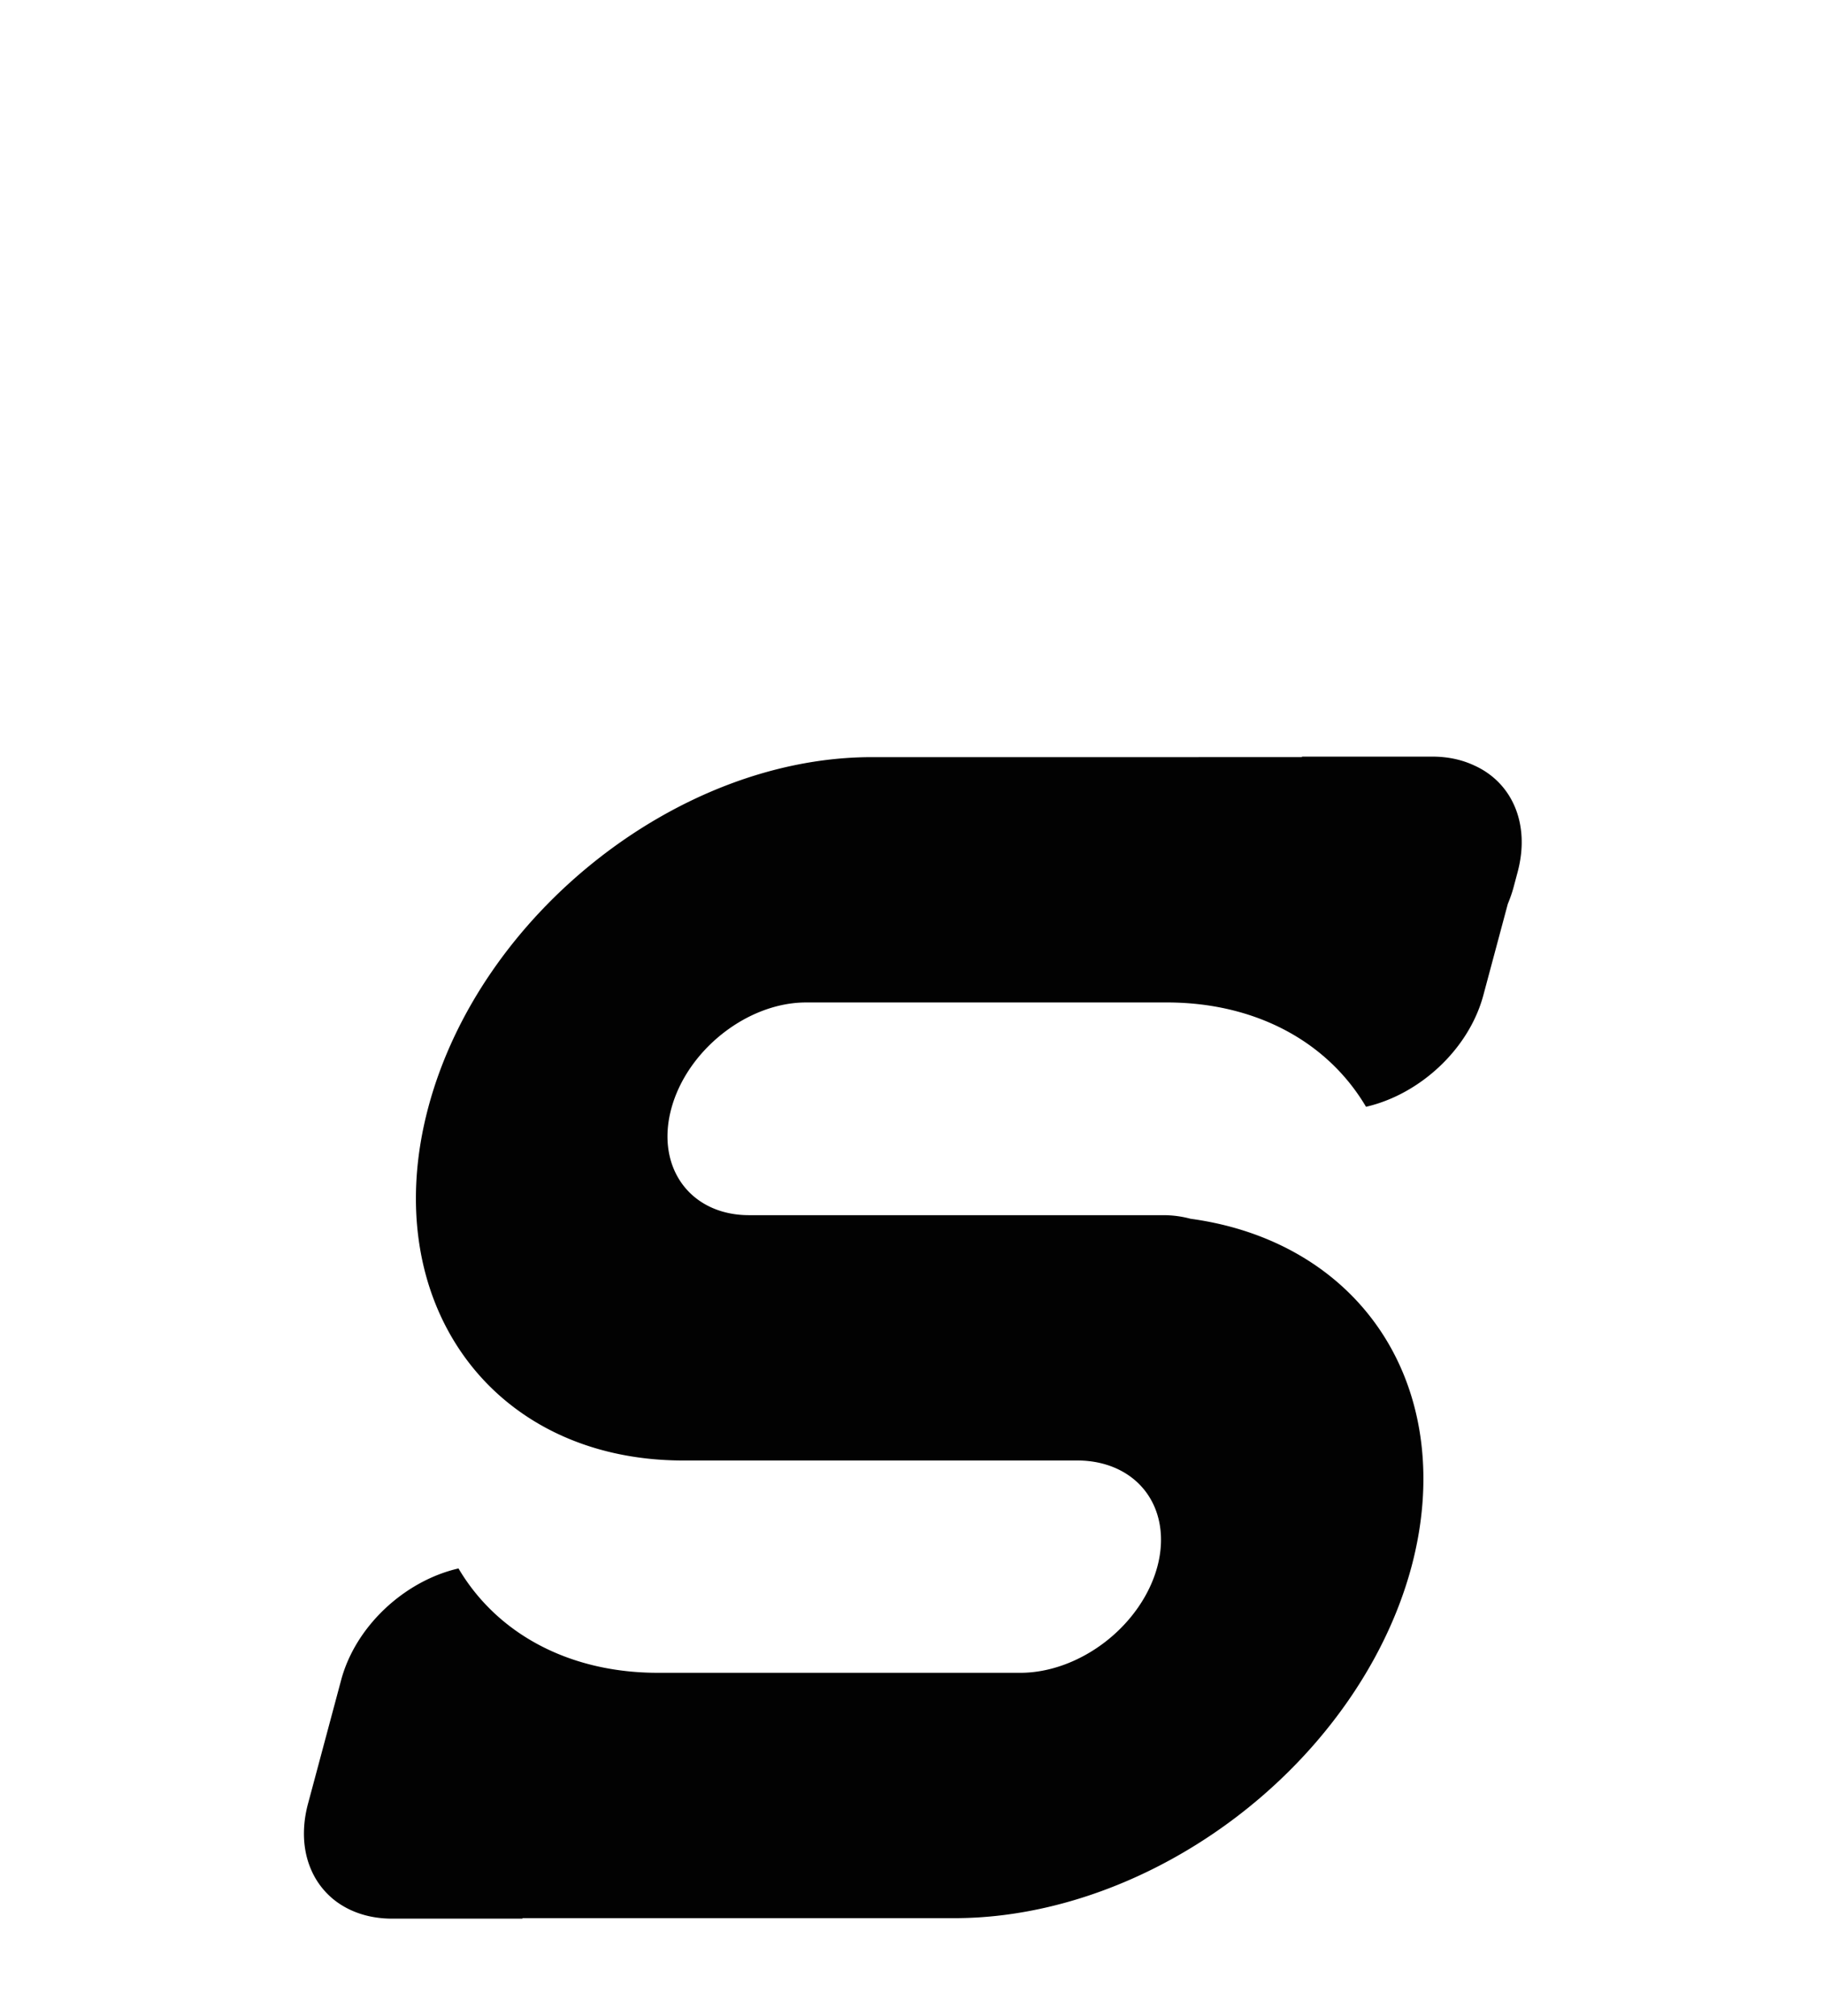 <?xml version="1.0" encoding="UTF-8" standalone="no"?>
<!-- Created with Inkscape (http://www.inkscape.org/) -->

<svg
   xmlns:dc="http://purl.org/dc/elements/1.1/"
   xmlns:cc="http://creativecommons.org/ns#"
   xmlns:rdf="http://www.w3.org/1999/02/22-rdf-syntax-ns#"
   xmlns:svg="http://www.w3.org/2000/svg"
   xmlns="http://www.w3.org/2000/svg"
   xmlns:sodipodi="http://sodipodi.sourceforge.net/DTD/sodipodi-0.dtd"
   xmlns:inkscape="http://www.inkscape.org/namespaces/inkscape"
   width="37.789mm"
   height="41.742mm"
   viewBox="0 0 37.789 41.742"
   version="1.1"
   id="svg2761"
   inkscape:version="0.92.4 (5da689c313, 2019-01-14)"
   sodipodi:docname="s1.svg">
  <defs
     id="defs2755" />
  <sodipodi:namedview
     id="base"
     pagecolor="#ffffff"
     bordercolor="#666666"
     borderopacity="1.0"
     inkscape:pageopacity="0.0"
     inkscape:pageshadow="2"
     inkscape:zoom="0.98994949"
     inkscape:cx="-208.50989"
     inkscape:cy="33.355536"
     inkscape:document-units="mm"
     inkscape:current-layer="layer1"
     showgrid="false"
     fit-margin-top="0"
     fit-margin-left="0"
     fit-margin-right="0"
     fit-margin-bottom="0"
     inkscape:window-width="1600"
     inkscape:window-height="847"
     inkscape:window-x="-8"
     inkscape:window-y="22"
     inkscape:window-maximized="1"
     inkscape:snap-global="false" />
  <g
     inkscape:label="Layer 1"
     inkscape:groupmode="layer"
     id="layer1"
     transform="translate(-117.961,157.199)">
    <g
       style="opacity:0.99"
       transform="matrix(0.576,0,0,0.576,-159.679,98.174)"
       id="layer1-0-4"
       inkscape:label="Layer 1">
      <path
         inkscape:export-ydpi="96"
         inkscape:export-xdpi="96"
         inkscape:export-filename="C:\Users\Alec\rect826-0-6-3-2.png"
         id="rect826-0-6-3-2-0"
         d="m 528.846,-416.153 -0.005,0.018 h -3.717 l -1.4e-4,5.3e-4 h -11.754 c -6.946,-2e-5 -14.086,5.631 -15.947,12.577 -1.861,6.946 2.225,12.711 9.171,12.711 h 14.2 a 3.381,4.407 51.158 0 1 2.848,3.816 3.381,4.407 51.158 0 1 -4.925,3.817 h -11.826 -1.245 a 9.425,12.312 48.815 0 1 -7.141,-3.752 c -1.928,0.443 -3.699,2.064 -4.221,4.013 l -1.038,3.875 -0.005,0.018 -0.142,0.529 -0.005,0.018 c -0.077,0.286 -0.123,0.566 -0.14,0.836 -0.017,0.27 -0.006,0.53 0.032,0.777 0.038,0.248 0.103,0.483 0.193,0.703 0.089,0.22 0.203,0.425 0.34,0.612 0.137,0.187 0.296,0.356 0.476,0.505 0.18,0.148 0.381,0.275 0.601,0.38 0.22,0.104 0.458,0.186 0.713,0.241 0.255,0.055 0.527,0.084 0.813,0.084 h 4.683 l 0.005,-0.018 h 15.542 a 11.247,14.657 52.188 0 0 16.431,-12.637 11.247,14.657 52.188 0 0 -7.946,-12.508 c -0.302,-0.081 -0.627,-0.129 -0.976,-0.129 h -0.736 -14.168 c -2.112,-10e-4 -3.365,-1.713 -2.799,-3.824 0.566,-2.111 2.736,-3.823 4.849,-3.824 h 13.031 a 9.425,12.312 48.815 0 1 7.109,3.751 c 1.928,-0.443 3.699,-2.064 4.221,-4.013 l 0.879,-3.28 c 0.08,-0.195 0.152,-0.392 0.206,-0.595 l 0.146,-0.547 c 0.465,-1.736 -0.198,-3.214 -1.542,-3.829 7e-5,-2.6e-4 -0.003,-7.9e-4 -0.003,-0.001 -0.22,-0.104 -0.458,-0.186 -0.713,-0.241 -0.255,-0.055 -0.527,-0.084 -0.813,-0.084 z"
         style="opacity:1;fill:#000000;stroke:none;stroke-width:8.683;stroke-miterlimit:4;stroke-dasharray:none"
         inkscape:connector-curvature="0" />
    </g>
  </g>
</svg>
